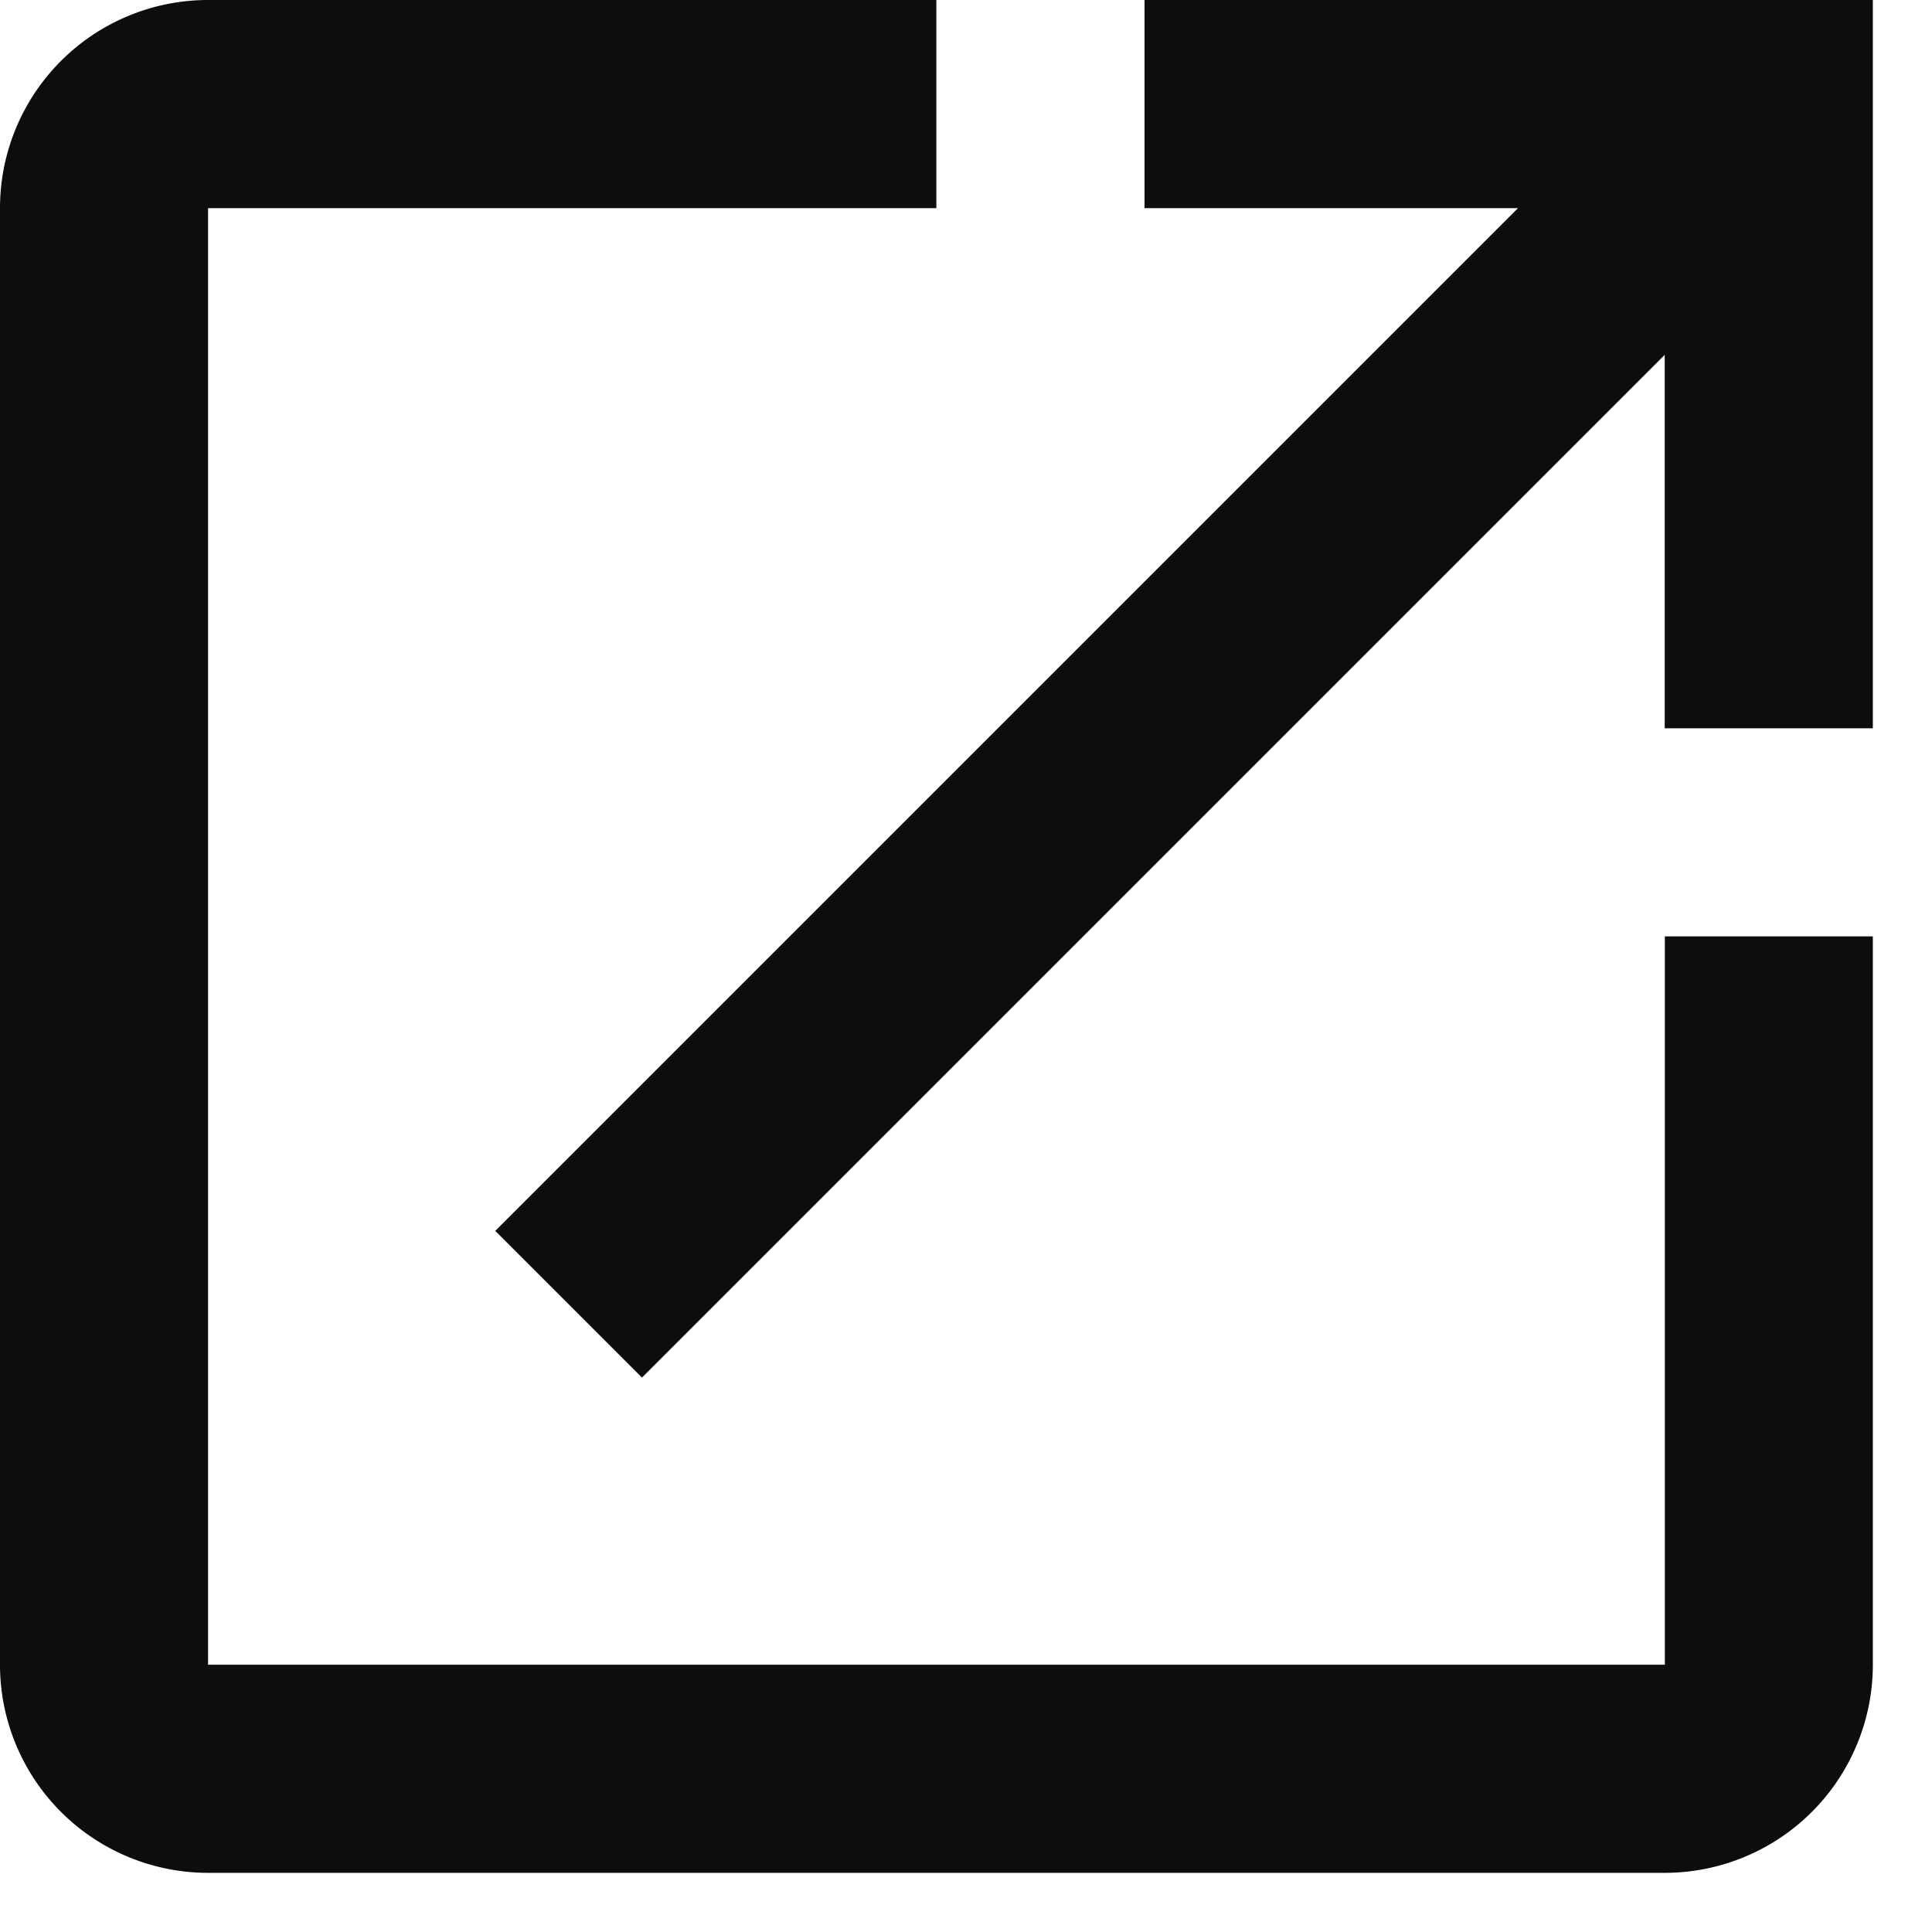 <svg width="29" height="29" fill="none" xmlns="http://www.w3.org/2000/svg"><path d="M17.18 0v3.124h5.606L7.434 18.476l2.202 2.202L24.988 5.326v5.606h3.124V0M24.99 24.988H3.123V3.124h10.932V0H3.124A3.124 3.124 0 0 0 0 3.124v21.864a3.124 3.124 0 0 0 3.124 3.124h21.864a3.124 3.124 0 0 0 3.124-3.123V14.055H24.99v10.932z" fill="#0D0D0D"/></svg>